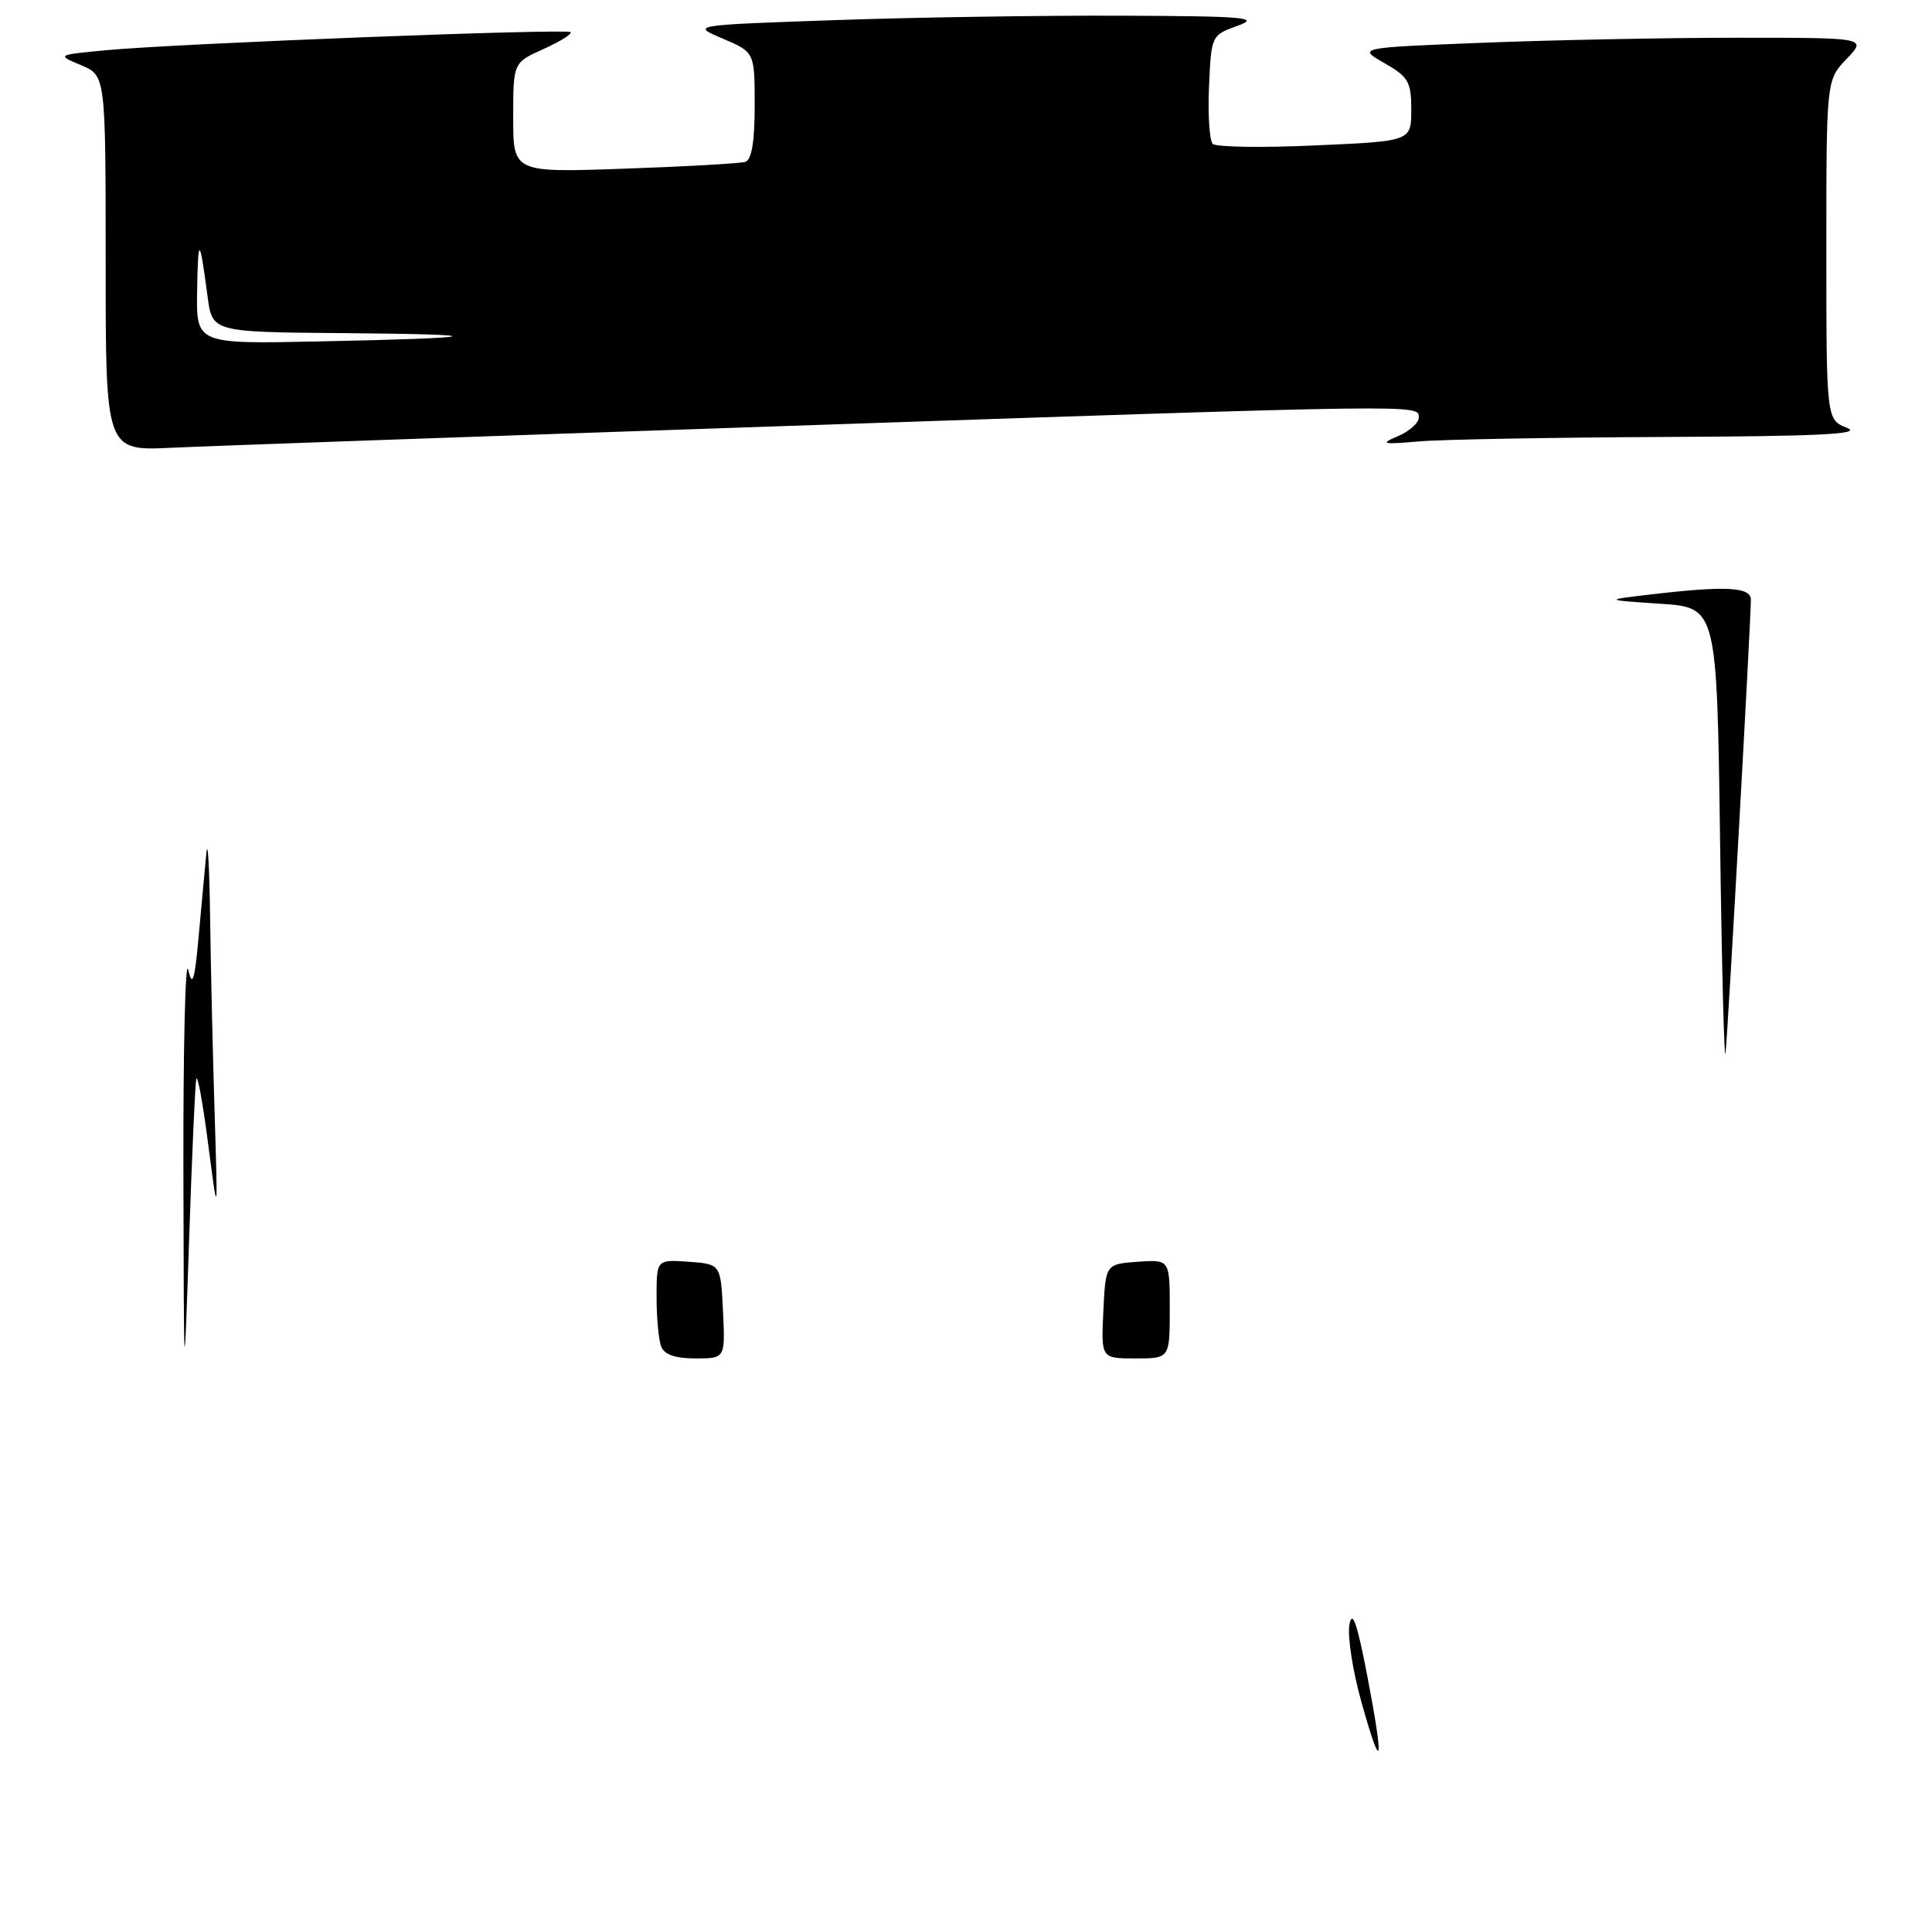<?xml version="1.0" encoding="UTF-8" standalone="no"?>
<!DOCTYPE svg PUBLIC "-//W3C//DTD SVG 1.1//EN" "http://www.w3.org/Graphics/SVG/1.1/DTD/svg11.dtd" >
<svg xmlns="http://www.w3.org/2000/svg" xmlns:xlink="http://www.w3.org/1999/xlink" version="1.1" viewBox="0 0 256 256">
 <g >
 <path fill="currentColor"
d=" M 103.81 56.46 C 188.98 53.56 188.00 53.58 188.00 55.31 C 188.00 56.03 186.76 57.14 185.25 57.79 C 182.81 58.83 183.12 58.91 188.00 58.49 C 191.03 58.23 205.65 57.97 220.50 57.90 C 241.05 57.81 246.84 57.53 244.75 56.70 C 242.00 55.61 242.00 55.61 242.00 33.11 C 242.00 10.61 242.00 10.61 244.69 7.80 C 247.37 5.00 247.37 5.00 230.35 5.00 C 220.98 5.00 205.79 5.30 196.60 5.66 C 179.87 6.32 179.87 6.32 183.44 8.36 C 186.62 10.18 187.00 10.83 187.00 14.55 C 187.00 18.71 187.00 18.71 174.25 19.27 C 167.24 19.59 161.14 19.49 160.70 19.07 C 160.26 18.65 160.04 15.23 160.20 11.49 C 160.50 4.70 160.51 4.67 164.00 3.41 C 167.04 2.32 165.02 2.14 148.50 2.08 C 138.05 2.04 120.96 2.30 110.53 2.67 C 91.56 3.33 91.56 3.33 95.78 5.12 C 100.00 6.92 100.00 6.92 100.00 13.99 C 100.00 18.78 99.60 21.19 98.75 21.45 C 98.06 21.66 90.86 22.07 82.75 22.35 C 68.00 22.87 68.00 22.87 68.00 15.59 C 68.00 8.30 68.00 8.30 72.01 6.50 C 74.22 5.50 75.83 4.50 75.60 4.26 C 75.09 3.76 23.28 5.77 14.00 6.66 C 7.50 7.28 7.50 7.28 10.75 8.64 C 14.00 10.01 14.00 10.01 14.00 34.88 C 14.00 59.75 14.00 59.75 22.75 59.33 C 27.56 59.10 64.04 57.81 103.81 56.46 Z  M 180.39 225.51 C 179.23 221.37 178.52 216.75 178.81 215.24 C 179.19 213.25 179.83 215.09 181.16 222.00 C 183.44 233.89 183.13 235.30 180.39 225.51 Z  M 24.30 155.00 C 24.27 138.78 24.56 126.85 24.94 128.50 C 25.51 130.90 25.79 129.99 26.33 124.00 C 26.71 119.88 27.16 114.92 27.35 113.00 C 27.53 111.08 27.75 114.94 27.84 121.59 C 27.93 128.24 28.20 139.94 28.44 147.59 C 28.87 161.50 28.87 161.50 27.57 151.50 C 26.86 146.00 26.15 142.18 26.00 143.00 C 25.85 143.82 25.42 153.50 25.05 164.50 C 24.37 184.50 24.37 184.50 24.30 155.00 Z  M 87.61 178.42 C 87.27 177.55 87.00 174.60 87.00 171.86 C 87.00 166.89 87.00 166.89 91.25 167.19 C 95.50 167.50 95.50 167.50 95.80 173.75 C 96.10 180.00 96.10 180.00 92.15 180.00 C 89.48 180.00 88.02 179.49 87.61 178.42 Z  M 146.20 173.75 C 146.50 167.50 146.50 167.50 150.75 167.19 C 155.00 166.89 155.00 166.89 155.00 173.44 C 155.00 180.00 155.00 180.00 150.45 180.00 C 145.90 180.00 145.90 180.00 146.20 173.75 Z  M 227.92 111.50 C 227.50 80.50 227.50 80.50 220.00 80.00 C 212.50 79.50 212.50 79.50 218.90 78.75 C 228.73 77.60 232.00 77.78 232.00 79.47 C 232.00 82.19 228.97 136.46 228.65 139.50 C 228.48 141.15 228.15 128.55 227.92 111.50 Z  M 26.12 38.54 C 26.24 31.21 26.45 31.32 27.50 39.25 C 28.12 44.00 28.12 44.00 45.31 44.14 C 65.92 44.30 64.57 44.79 42.25 45.24 C 26.00 45.58 26.00 45.58 26.12 38.54 Z "/>
</g>
</svg>